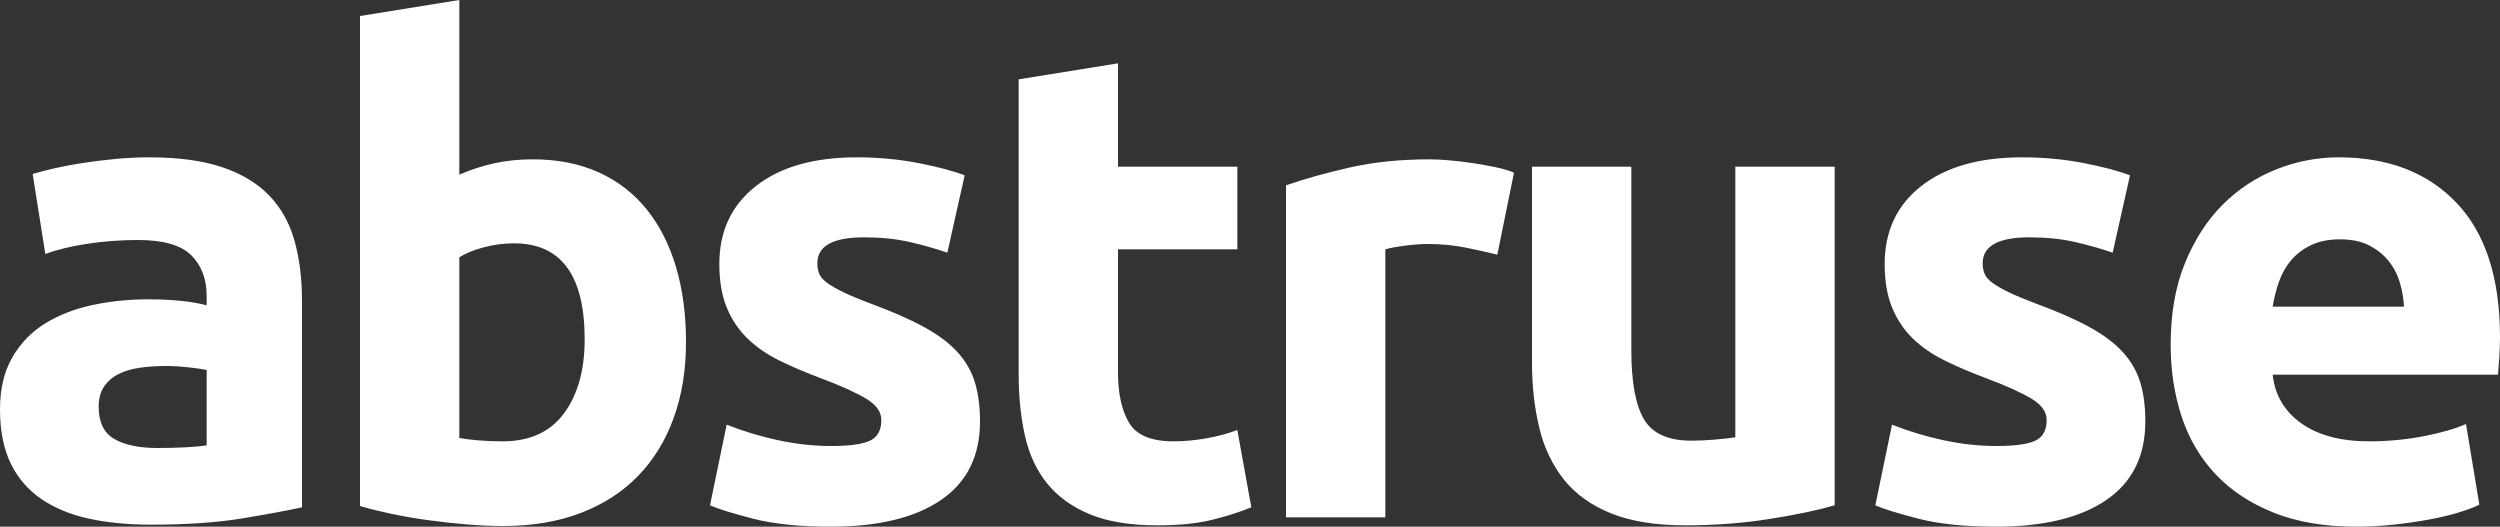 <svg width="375px" height="79px" viewBox="0 0 375 79" version="1.1" xmlns="http://www.w3.org/2000/svg" xmlns:xlink="http://www.w3.org/1999/xlink">
  <rect x="0" y="0" width="375" height="79" fill="#333333" stroke="none"/>
  <g id="Page-1" stroke="none" stroke-width="1" fill="none" fill-rule="evenodd">
    <g id="abstruse-logo-white-text" transform="translate(-121, -12)" fill="#FFFFFF" fill-rule="nonzero">
      <path d="M144.6,79.2 C146.067,79.2 147.467,79.167 148.8,79.1 C150.133,79.033 151.2,78.933 152,78.8 L152,67.5 C151.4,67.367 150.5,67.233 149.3,67.1 C148.1,66.967 147,66.9 146,66.9 C144.6,66.9 143.283,66.983 142.05,67.15 C140.817,67.317 139.733,67.633 138.8,68.1 C137.867,68.567 137.133,69.2 136.6,70 C136.067,70.8 135.8,71.8 135.8,73 C135.8,75.333 136.583,76.95 138.15,77.85 C139.717,78.75 141.867,79.2 144.6,79.2 Z M143.4,35.6 C147.8,35.6 151.467,36.1 154.4,37.1 C157.333,38.1 159.683,39.533 161.45,41.4 C163.217,43.267 164.467,45.533 165.2,48.2 C165.933,50.867 166.3,53.833 166.3,57.1 L166.3,88.1 C164.167,88.567 161.2,89.117 157.4,89.75 C153.6,90.383 149,90.7 143.6,90.7 C140.2,90.7 137.117,90.4 134.35,89.8 C131.583,89.2 129.2,88.217 127.2,86.85 C125.2,85.483 123.667,83.7 122.6,81.5 C121.533,79.3 121,76.6 121,73.4 C121,70.333 121.617,67.733 122.85,65.6 C124.083,63.467 125.733,61.767 127.8,60.5 C129.867,59.233 132.233,58.317 134.9,57.75 C137.567,57.183 140.333,56.9 143.2,56.9 C145.133,56.9 146.85,56.983 148.35,57.15 C149.85,57.317 151.067,57.533 152,57.8 L152,56.4 C152,53.867 151.233,51.833 149.7,50.3 C148.167,48.767 145.5,48 141.7,48 C139.167,48 136.667,48.183 134.2,48.55 C131.733,48.917 129.6,49.433 127.8,50.1 L125.9,38.1 C126.767,37.833 127.85,37.55 129.15,37.25 C130.45,36.95 131.867,36.683 133.4,36.45 C134.933,36.217 136.55,36.017 138.25,35.85 C139.95,35.683 141.667,35.6 143.4,35.6 Z M208.7,62.9 C208.7,53.3 205.167,48.5 198.1,48.5 C196.567,48.5 195.05,48.7 193.55,49.1 C192.05,49.5 190.833,50 189.9,50.6 L189.9,77.7 C190.633,77.833 191.567,77.95 192.7,78.05 C193.833,78.15 195.067,78.2 196.4,78.2 C200.467,78.2 203.533,76.8 205.6,74 C207.667,71.2 208.7,67.5 208.7,62.9 Z M223.9,63.3 C223.9,67.5 223.283,71.3 222.05,74.7 C220.817,78.1 219.033,81 216.7,83.4 C214.367,85.8 211.5,87.65 208.1,88.95 C204.7,90.25 200.833,90.9 196.5,90.9 C194.7,90.9 192.817,90.817 190.85,90.65 C188.883,90.483 186.95,90.267 185.05,90 C183.15,89.733 181.333,89.417 179.6,89.05 C177.867,88.683 176.333,88.3 175,87.9 L175,14.4 L189.9,12 L189.9,38.2 C191.567,37.467 193.3,36.9 195.1,36.5 C196.9,36.1 198.833,35.9 200.9,35.9 C204.633,35.9 207.933,36.55 210.8,37.85 C213.667,39.15 216.067,41 218,43.4 C219.933,45.8 221.4,48.683 222.4,52.05 C223.4,55.417 223.9,59.167 223.9,63.3 Z M245.7,78.9 C248.433,78.9 250.367,78.633 251.5,78.1 C252.633,77.567 253.2,76.533 253.2,75 C253.2,73.8 252.467,72.75 251,71.85 C249.533,70.95 247.3,69.933 244.3,68.8 C241.967,67.933 239.85,67.033 237.95,66.1 C236.05,65.167 234.433,64.05 233.1,62.75 C231.767,61.45 230.733,59.9 230,58.1 C229.267,56.3 228.9,54.133 228.9,51.6 C228.9,46.667 230.733,42.767 234.4,39.9 C238.067,37.033 243.1,35.6 249.5,35.6 C252.7,35.6 255.767,35.883 258.7,36.45 C261.633,37.017 263.967,37.633 265.7,38.3 L263.1,49.9 C261.367,49.3 259.483,48.767 257.45,48.3 C255.417,47.833 253.133,47.6 250.6,47.6 C245.933,47.6 243.6,48.9 243.6,51.5 C243.6,52.1 243.7,52.633 243.9,53.1 C244.1,53.567 244.5,54.017 245.1,54.45 C245.7,54.883 246.517,55.35 247.55,55.85 C248.583,56.35 249.9,56.9 251.5,57.5 C254.767,58.7 257.467,59.883 259.6,61.05 C261.733,62.217 263.417,63.483 264.65,64.85 C265.883,66.217 266.75,67.733 267.25,69.4 C267.75,71.067 268,73 268,75.2 C268,80.4 266.05,84.333 262.15,87 C258.25,89.667 252.733,91 245.6,91 C240.933,91 237.05,90.6 233.95,89.8 C230.85,89 228.7,88.333 227.5,87.8 L230,75.7 C232.533,76.7 235.133,77.483 237.8,78.05 C240.467,78.617 243.1,78.9 245.7,78.9 Z M273.8,23.9 L288.7,21.5 L288.7,37 L306.6,37 L306.6,49.4 L288.7,49.4 L288.7,67.9 C288.7,71.033 289.25,73.533 290.35,75.4 C291.45,77.267 293.667,78.2 297,78.2 C298.6,78.2 300.25,78.05 301.95,77.75 C303.65,77.45 305.2,77.033 306.6,76.5 L308.7,88.1 C306.9,88.833 304.9,89.467 302.7,90 C300.5,90.533 297.8,90.8 294.6,90.8 C290.533,90.8 287.167,90.25 284.5,89.15 C281.833,88.05 279.7,86.517 278.1,84.55 C276.5,82.583 275.383,80.2 274.75,77.4 C274.117,74.6 273.8,71.5 273.8,68.1 L273.8,23.9 Z M345.6,50.2 C344.267,49.867 342.7,49.517 340.9,49.15 C339.1,48.783 337.167,48.6 335.1,48.6 C334.167,48.6 333.05,48.683 331.75,48.85 C330.45,49.017 329.467,49.2 328.8,49.4 L328.8,89.6 L313.9,89.6 L313.9,39.8 C316.567,38.867 319.717,37.983 323.35,37.15 C326.983,36.317 331.033,35.9 335.5,35.9 C336.3,35.9 337.267,35.95 338.4,36.05 C339.533,36.15 340.667,36.283 341.8,36.45 C342.933,36.617 344.067,36.817 345.2,37.05 C346.333,37.283 347.3,37.567 348.1,37.9 L345.6,50.2 Z M396.2,87.8 C393.667,88.533 390.4,89.217 386.4,89.85 C382.4,90.483 378.2,90.8 373.8,90.8 C369.333,90.8 365.617,90.2 362.65,89 C359.683,87.8 357.333,86.117 355.6,83.95 C353.867,81.783 352.633,79.2 351.9,76.2 C351.167,73.2 350.8,69.9 350.8,66.3 L350.8,37 L365.7,37 L365.7,64.5 C365.7,69.3 366.333,72.767 367.6,74.9 C368.867,77.033 371.233,78.1 374.7,78.1 C375.767,78.1 376.9,78.05 378.1,77.95 C379.3,77.85 380.367,77.733 381.3,77.6 L381.3,37 L396.2,37 L396.2,87.8 Z M420.5,78.9 C423.233,78.9 425.167,78.633 426.3,78.1 C427.433,77.567 428,76.533 428,75 C428,73.8 427.267,72.75 425.8,71.85 C424.333,70.95 422.1,69.933 419.1,68.8 C416.767,67.933 414.65,67.033 412.75,66.1 C410.85,65.167 409.233,64.05 407.9,62.75 C406.567,61.45 405.533,59.9 404.8,58.1 C404.067,56.3 403.7,54.133 403.7,51.6 C403.7,46.667 405.533,42.767 409.2,39.9 C412.867,37.033 417.9,35.6 424.3,35.6 C427.5,35.6 430.567,35.883 433.5,36.45 C436.433,37.017 438.767,37.633 440.5,38.3 L437.9,49.9 C436.167,49.3 434.283,48.767 432.25,48.3 C430.217,47.833 427.933,47.6 425.4,47.6 C420.733,47.6 418.4,48.9 418.4,51.5 C418.4,52.1 418.5,52.633 418.7,53.1 C418.9,53.567 419.3,54.017 419.9,54.45 C420.5,54.883 421.317,55.35 422.35,55.85 C423.383,56.35 424.7,56.9 426.3,57.5 C429.567,58.7 432.267,59.883 434.4,61.05 C436.533,62.217 438.217,63.483 439.45,64.85 C440.683,66.217 441.55,67.733 442.05,69.4 C442.55,71.067 442.8,73 442.8,75.2 C442.8,80.4 440.85,84.333 436.95,87 C433.05,89.667 427.533,91 420.4,91 C415.733,91 411.85,90.6 408.75,89.8 C405.65,89 403.5,88.333 402.3,87.8 L404.8,75.7 C407.333,76.7 409.933,77.483 412.6,78.05 C415.267,78.617 417.9,78.9 420.5,78.9 Z M446.6,63.7 C446.6,59.033 447.317,54.95 448.75,51.45 C450.183,47.95 452.067,45.033 454.4,42.7 C456.733,40.367 459.417,38.6 462.45,37.4 C465.483,36.2 468.6,35.6 471.8,35.6 C479.267,35.6 485.167,37.883 489.5,42.45 C493.833,47.017 496,53.733 496,62.6 C496,63.467 495.967,64.417 495.9,65.45 C495.833,66.483 495.767,67.4 495.7,68.2 L461.9,68.2 C462.233,71.267 463.667,73.7 466.2,75.5 C468.733,77.3 472.133,78.2 476.4,78.2 C479.133,78.2 481.817,77.95 484.45,77.45 C487.083,76.95 489.233,76.333 490.9,75.6 L492.9,87.7 C492.1,88.1 491.033,88.5 489.7,88.9 C488.367,89.3 486.883,89.65 485.25,89.95 C483.617,90.25 481.867,90.5 480,90.7 C478.133,90.9 476.267,91 474.4,91 C469.667,91 465.55,90.3 462.05,88.9 C458.55,87.5 455.65,85.583 453.35,83.15 C451.05,80.717 449.35,77.833 448.25,74.5 C447.15,71.167 446.6,67.567 446.6,63.7 Z M481.6,58 C481.533,56.733 481.317,55.5 480.95,54.3 C480.583,53.1 480.017,52.033 479.25,51.1 C478.483,50.167 477.517,49.4 476.35,48.8 C475.183,48.2 473.733,47.9 472,47.9 C470.333,47.9 468.9,48.183 467.7,48.75 C466.5,49.317 465.5,50.067 464.7,51 C463.9,51.933 463.283,53.017 462.85,54.25 C462.417,55.483 462.1,56.733 461.9,58 L481.6,58 Z" id="abstruse"></path>
    </g>
  </g>
</svg>
